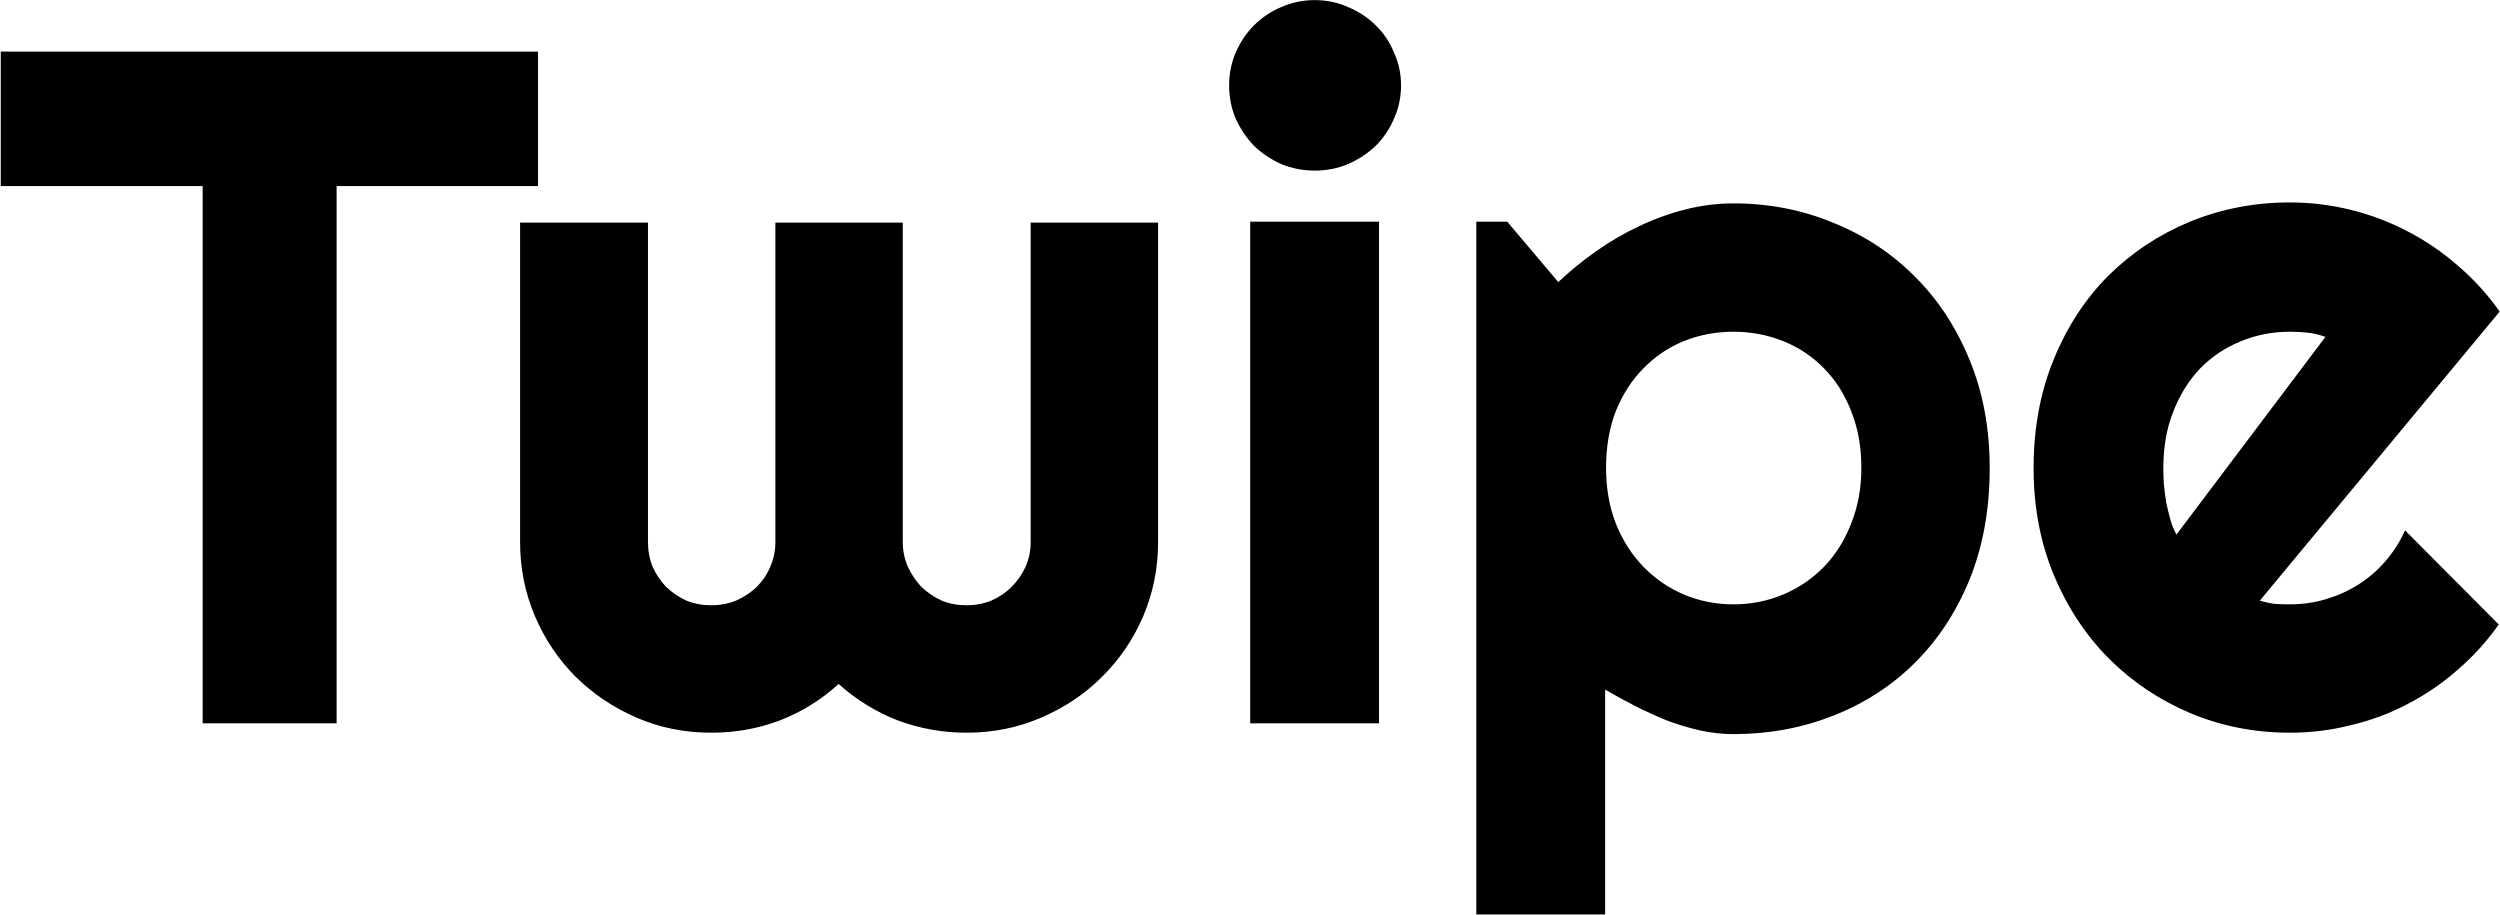 <svg width="1303" height="477" viewBox="0 0 1303 477" fill="none" xmlns="http://www.w3.org/2000/svg">
<path d="M175.443 377H105.619V96.971H0.395V26.902H280.424V96.971H175.443V377ZM603.59 282.518C603.59 296.189 600.986 309.129 595.778 321.336C590.569 333.38 583.408 343.878 574.293 352.83C565.341 361.782 554.762 368.862 542.555 374.07C530.511 379.279 517.571 381.883 503.737 381.883C491.367 381.883 479.485 379.767 468.092 375.535C456.699 371.141 446.364 364.793 437.086 356.492C427.972 364.793 417.718 371.141 406.325 375.535C395.094 379.767 383.213 381.883 370.68 381.883C356.845 381.883 343.906 379.279 331.862 374.07C319.817 368.862 309.238 361.782 300.123 352.83C291.172 343.878 284.091 333.38 278.883 321.336C273.675 309.129 271.071 296.189 271.071 282.518V116.014H337.721V282.518C337.721 287.075 338.535 291.388 340.162 295.457C341.953 299.363 344.313 302.863 347.242 305.955C350.335 308.885 353.834 311.245 357.741 313.035C361.81 314.663 366.123 315.477 370.68 315.477C375.237 315.477 379.55 314.663 383.619 313.035C387.688 311.245 391.269 308.885 394.362 305.955C397.454 302.863 399.814 299.363 401.442 295.457C403.232 291.388 404.127 287.075 404.127 282.518V116.014H470.534V282.518C470.534 287.075 471.429 291.388 473.219 295.457C475.009 299.363 477.369 302.863 480.299 305.955C483.392 308.885 486.891 311.245 490.797 313.035C494.866 314.663 499.179 315.477 503.737 315.477C508.294 315.477 512.607 314.663 516.676 313.035C520.745 311.245 524.244 308.885 527.174 305.955C530.267 302.863 532.708 299.363 534.498 295.457C536.289 291.388 537.184 287.075 537.184 282.518V116.014H603.59V282.518ZM730.223 44.48C730.223 50.665 729.003 56.443 726.561 61.815C724.283 67.186 721.109 71.906 717.04 75.975C712.971 79.881 708.169 83.055 702.635 85.496C697.264 87.775 691.486 88.914 685.301 88.914C679.116 88.914 673.257 87.775 667.723 85.496C662.352 83.055 657.632 79.881 653.563 75.975C649.657 71.906 646.483 67.186 644.042 61.815C641.763 56.443 640.624 50.665 640.624 44.48C640.624 38.458 641.763 32.762 644.042 27.391C646.483 21.857 649.657 17.137 653.563 13.23C657.632 9.161 662.352 5.988 667.723 3.709C673.257 1.268 679.116 0.047 685.301 0.047C691.486 0.047 697.264 1.268 702.635 3.709C708.169 5.988 712.971 9.161 717.04 13.23C721.109 17.137 724.283 21.857 726.561 27.391C729.003 32.762 730.223 38.458 730.223 44.48ZM718.749 377H651.61V115.525H718.749V377ZM836.593 476.609H769.454V115.525H785.567L812.179 147.02C818.201 141.323 824.793 135.952 831.954 130.906C839.115 125.861 846.521 121.548 854.171 117.967C861.983 114.223 870.04 111.294 878.341 109.178C886.642 107.062 895.024 106.004 903.487 106.004C921.879 106.004 939.132 109.34 955.245 116.014C971.521 122.524 985.681 131.801 997.726 143.846C1009.93 155.89 1019.54 170.457 1026.53 187.547C1033.53 204.474 1037.03 223.273 1037.03 243.943C1037.03 265.428 1033.53 284.796 1026.53 302.049C1019.54 319.139 1009.93 333.706 997.726 345.75C985.681 357.632 971.521 366.746 955.245 373.094C939.132 379.441 921.879 382.615 903.487 382.615C897.628 382.615 891.768 381.964 885.909 380.662C880.213 379.36 874.516 377.651 868.819 375.535C863.285 373.257 857.752 370.734 852.218 367.967C846.847 365.2 841.638 362.352 836.593 359.422V476.609ZM970.138 243.943C970.138 232.876 968.347 222.947 964.767 214.158C961.349 205.369 956.629 197.964 950.606 191.941C944.584 185.757 937.504 181.036 929.366 177.781C921.228 174.526 912.602 172.898 903.487 172.898C894.373 172.898 885.746 174.526 877.608 177.781C869.633 181.036 862.634 185.757 856.612 191.941C850.59 197.964 845.789 205.369 842.208 214.158C838.79 222.947 837.081 232.876 837.081 243.943C837.081 254.523 838.79 264.207 842.208 272.996C845.789 281.785 850.59 289.272 856.612 295.457C862.634 301.642 869.633 306.443 877.608 309.861C885.746 313.279 894.373 314.988 903.487 314.988C912.602 314.988 921.228 313.279 929.366 309.861C937.504 306.443 944.584 301.642 950.606 295.457C956.629 289.272 961.349 281.785 964.767 272.996C968.347 264.207 970.138 254.523 970.138 243.943ZM1177.83 313.035C1180.43 313.849 1183.03 314.419 1185.64 314.744C1188.24 314.907 1190.85 314.988 1193.45 314.988C1199.96 314.988 1206.23 314.093 1212.25 312.303C1218.27 310.512 1223.89 307.99 1229.09 304.734C1234.47 301.316 1239.19 297.247 1243.26 292.527C1247.49 287.645 1250.9 282.273 1253.51 276.414L1302.34 325.486C1296.15 334.275 1288.99 342.169 1280.85 349.168C1272.88 356.167 1264.17 362.107 1254.73 366.99C1245.45 371.873 1235.61 375.535 1225.19 377.977C1214.93 380.581 1204.36 381.883 1193.45 381.883C1175.06 381.883 1157.72 378.465 1141.45 371.629C1125.34 364.793 1111.18 355.271 1098.97 343.064C1086.92 330.857 1077.4 316.372 1070.4 299.607C1063.4 282.68 1059.91 264.126 1059.91 243.943C1059.91 223.273 1063.4 204.393 1070.4 187.303C1077.4 170.213 1086.92 155.646 1098.97 143.602C1111.18 131.557 1125.34 122.199 1141.45 115.525C1157.72 108.852 1175.06 105.516 1193.45 105.516C1204.36 105.516 1215.02 106.818 1225.43 109.422C1235.85 112.026 1245.7 115.77 1254.97 120.652C1264.41 125.535 1273.2 131.557 1281.34 138.719C1289.48 145.717 1296.64 153.611 1302.83 162.4L1177.83 313.035ZM1212.01 175.584C1208.91 174.445 1205.82 173.712 1202.73 173.387C1199.8 173.061 1196.71 172.898 1193.45 172.898C1184.34 172.898 1175.71 174.607 1167.57 178.025C1159.6 181.281 1152.6 186.001 1146.58 192.186C1140.72 198.37 1136.08 205.857 1132.66 214.646C1129.24 223.273 1127.53 233.038 1127.53 243.943C1127.53 246.385 1127.61 249.152 1127.78 252.244C1128.1 255.337 1128.51 258.51 1129 261.766C1129.65 264.858 1130.38 267.869 1131.19 270.799C1132.01 273.729 1133.07 276.333 1134.37 278.611L1212.01 175.584Z" fill="black"/>
</svg>
